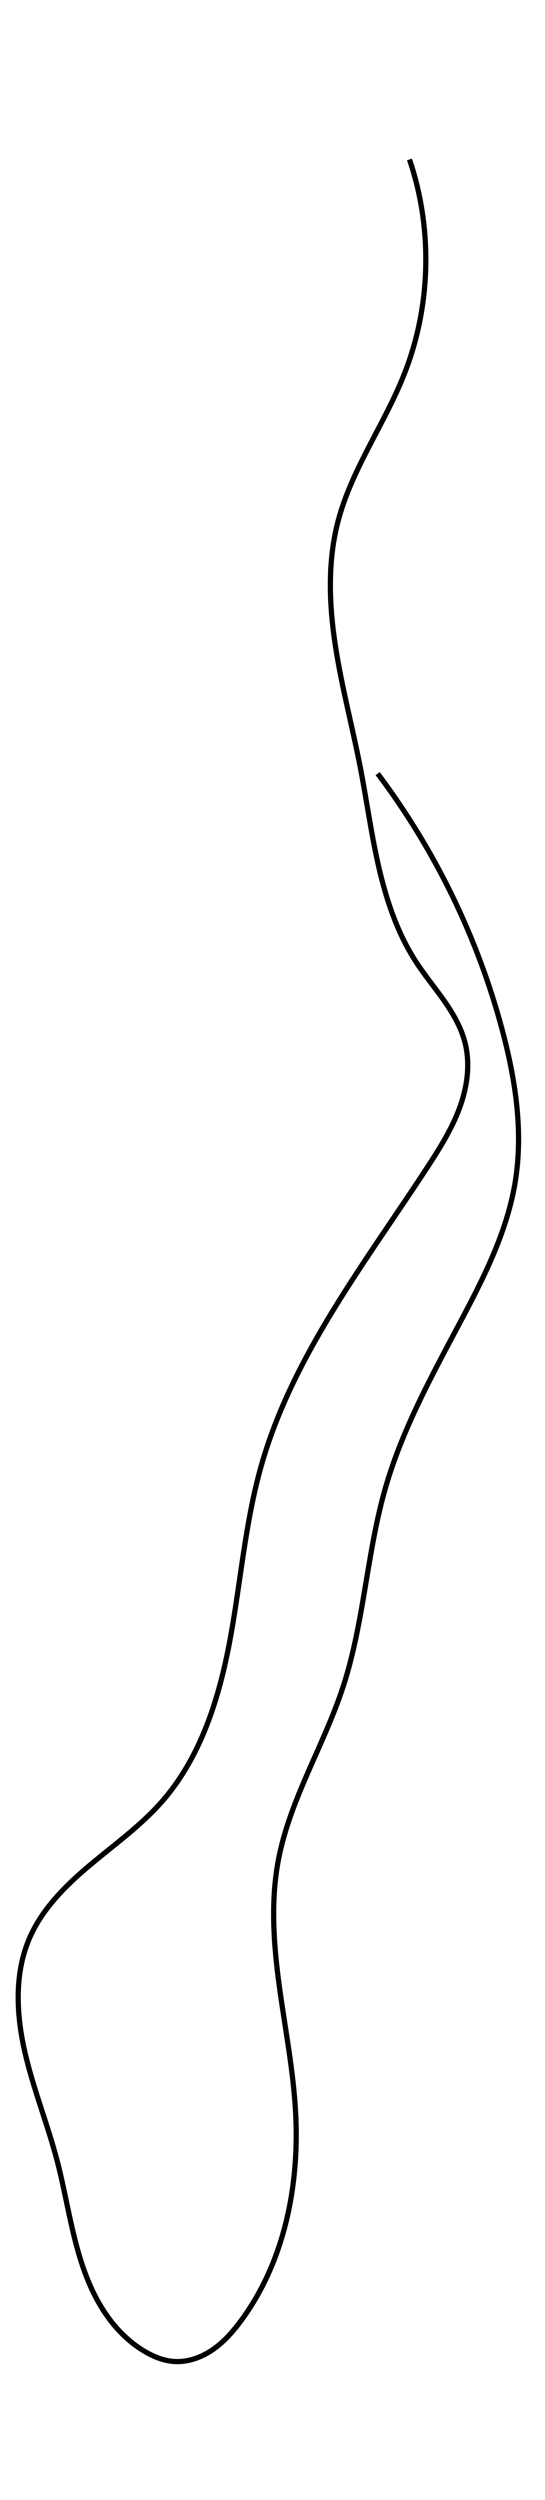 <?xml version="1.0" encoding="UTF-8" standalone="no"?>
<svg
   xmlns:dc="http://purl.org/dc/elements/1.1/"
   xmlns:cc="http://creativecommons.org/ns#"
   xmlns:rdf="http://www.w3.org/1999/02/22-rdf-syntax-ns#"
   xmlns:svg="http://www.w3.org/2000/svg"
   xmlns="http://www.w3.org/2000/svg"
   version="1.1"
   id="svg44"
   width="104.5"
   height="478.5"
   viewBox="0 0 104.5 478.5">
  <defs
     id="defs48" />
  <path
     style="fill:none;stroke:#000000;stroke-width:1px;stroke-linecap:butt;stroke-linejoin:miter;stroke-opacity:1"
     d="m 78.512,30.518 c 4.51,13.256 4.143,28.112 -1.016,41.13 -3.802,9.595 -10.09,18.194 -12.694,28.181 -2.014,7.723 -1.702,15.882 -0.493,23.771 1.209,7.889 3.293,15.616 4.809,23.452 1.23,6.357 2.088,12.788 3.556,19.095 1.468,6.307 3.579,12.543 7.107,17.972 1.655,2.547 3.605,4.89 5.349,7.377 1.745,2.487 3.303,5.164 4.044,8.11 1.034,4.107 0.403,8.496 -1.063,12.469 -1.467,3.973 -3.732,7.595 -6.045,11.143 -12.013,18.425 -25.993,36.216 -31.99,57.378 -3.083,10.88 -3.923,22.252 -5.993,33.369 -2.071,11.117 -5.582,22.371 -13.048,30.864 -4.044,4.601 -9.079,8.196 -13.774,12.131 -4.695,3.935 -9.19,8.395 -11.615,14.019 -2.9,6.727 -2.532,14.445 -0.918,21.591 1.614,7.145 4.399,13.974 6.249,21.062 1.752,6.709 2.665,13.643 4.91,20.204 1.122,3.28 2.582,6.465 4.57,9.306 1.987,2.841 4.518,5.336 7.531,7.05 1.642,0.934 3.448,1.639 5.332,1.777 2.632,0.193 5.262,-0.745 7.44,-2.236 2.178,-1.491 3.945,-3.508 5.508,-5.635 8.299,-11.287 11.183,-25.872 10.409,-39.86 -0.447,-8.081 -2.026,-16.049 -3.118,-24.068 -1.092,-8.019 -1.691,-16.219 -0.182,-24.17 2.21,-11.65 8.769,-21.984 12.44,-33.259 4.022,-12.352 4.508,-25.606 8.124,-38.083 3.159,-10.899 8.632,-20.958 13.964,-30.974 4.682,-8.796 9.354,-17.832 10.917,-27.674 1.53,-9.636 -0.02,-19.517 -2.539,-28.943 -4.719,-17.66 -12.87,-34.397 -23.865,-49"
     id="path56" />
</svg>
